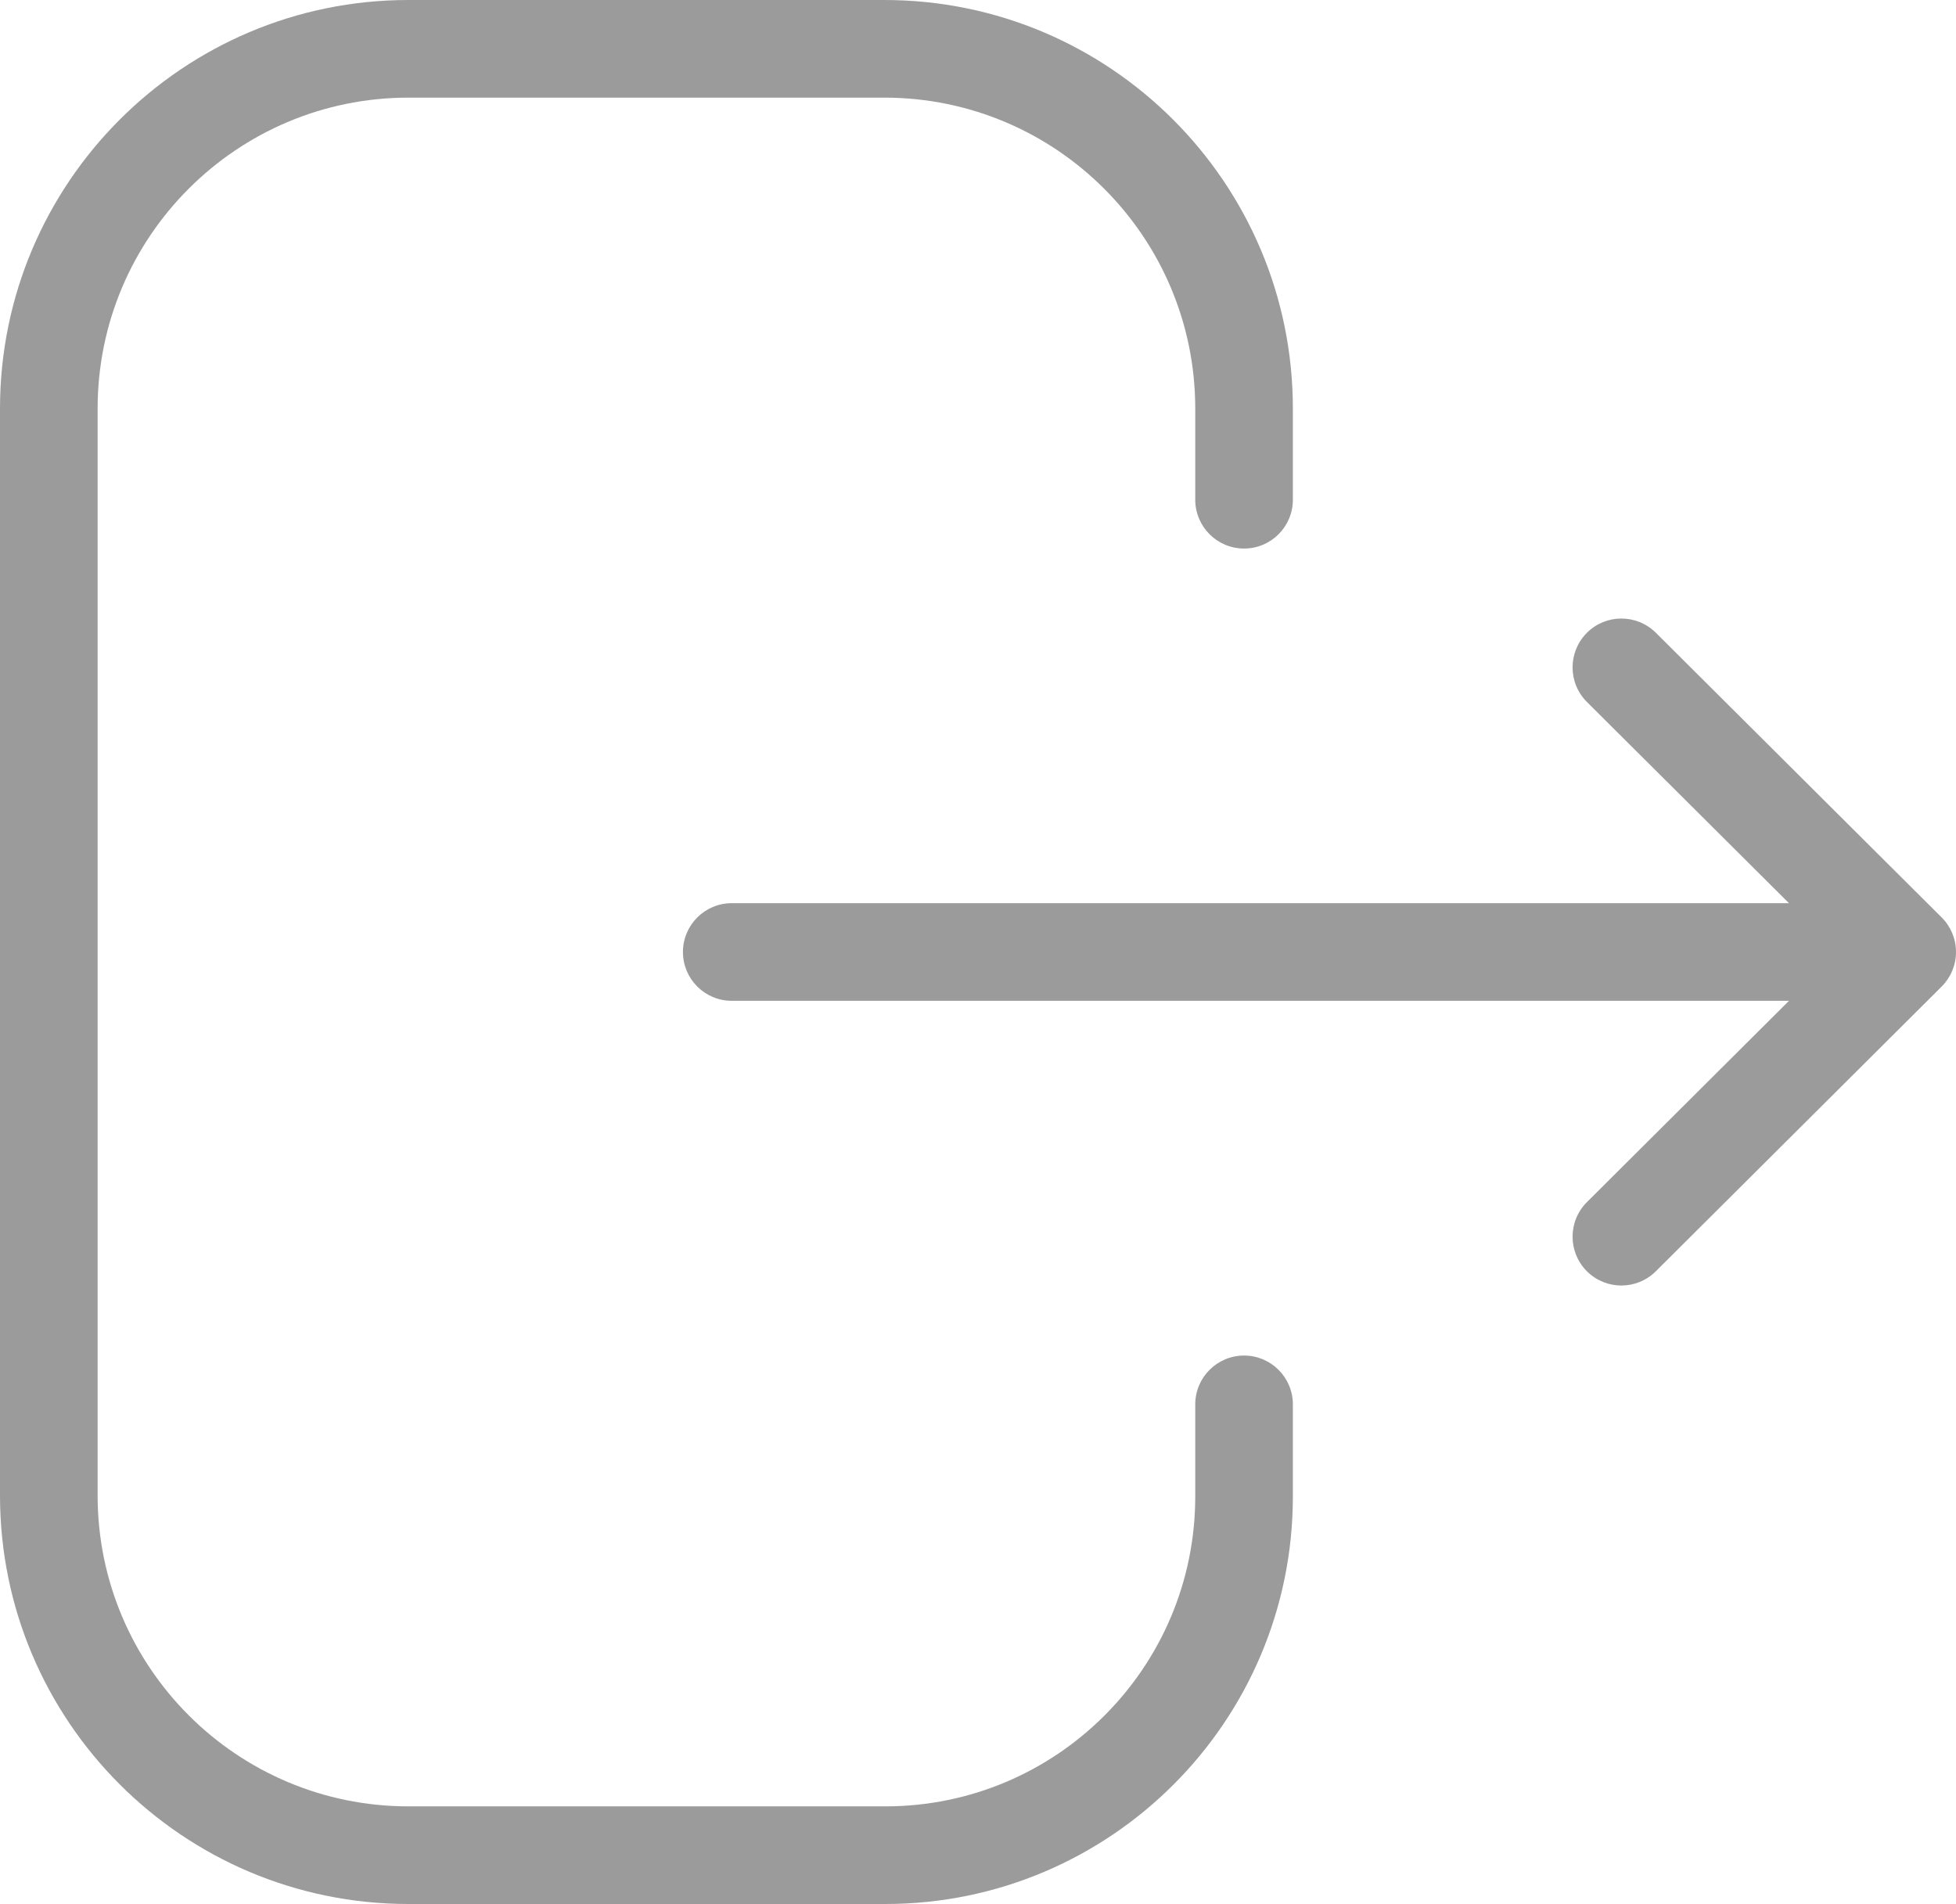 <svg width="20.037" height="19.5" viewBox="0 0 20.037 19.5" fill="none" xmlns="http://www.w3.org/2000/svg" xmlns:xlink="http://www.w3.org/1999/xlink">
	<desc>
			Created with Pixso.
	</desc>
	<defs/>
	<path id="Vector (Stroke)" d="M0 4.185C0 1.874 1.874 0 4.184 0L9.059 0C11.37 0 13.244 1.874 13.244 4.185L13.244 5.118C13.244 5.394 13.02 5.618 12.744 5.618C12.468 5.618 12.244 5.394 12.244 5.118L12.244 4.185C12.244 2.426 10.818 1 9.059 1L4.184 1C2.426 1 1 2.426 1 4.185L1 15.315C1 17.074 2.426 18.5 4.184 18.5L9.069 18.5C10.822 18.5 12.244 17.079 12.244 15.326L12.244 14.383C12.244 14.107 12.468 13.883 12.744 13.883C13.02 13.883 13.244 14.107 13.244 14.383L13.244 15.326C13.244 17.631 11.374 19.5 9.069 19.5L4.184 19.5C1.874 19.5 0 17.626 0 15.315L0 4.185ZM16.255 6.482C16.45 6.286 16.766 6.286 16.962 6.48L19.89 9.396C19.984 9.489 20.037 9.617 20.037 9.75C20.037 9.883 19.984 10.01 19.89 10.104L16.962 13.02C16.766 13.215 16.45 13.214 16.255 13.019C16.06 12.823 16.061 12.506 16.256 12.312L18.326 10.25L7.496 10.25C7.22 10.25 6.996 10.026 6.996 9.75C6.996 9.474 7.22 9.25 7.496 9.25L18.326 9.25L16.256 7.189C16.061 6.994 16.06 6.678 16.255 6.482Z" fill="#9B9B9B" fill-opacity="1" fill-rule="evenodd"/>
</svg>
